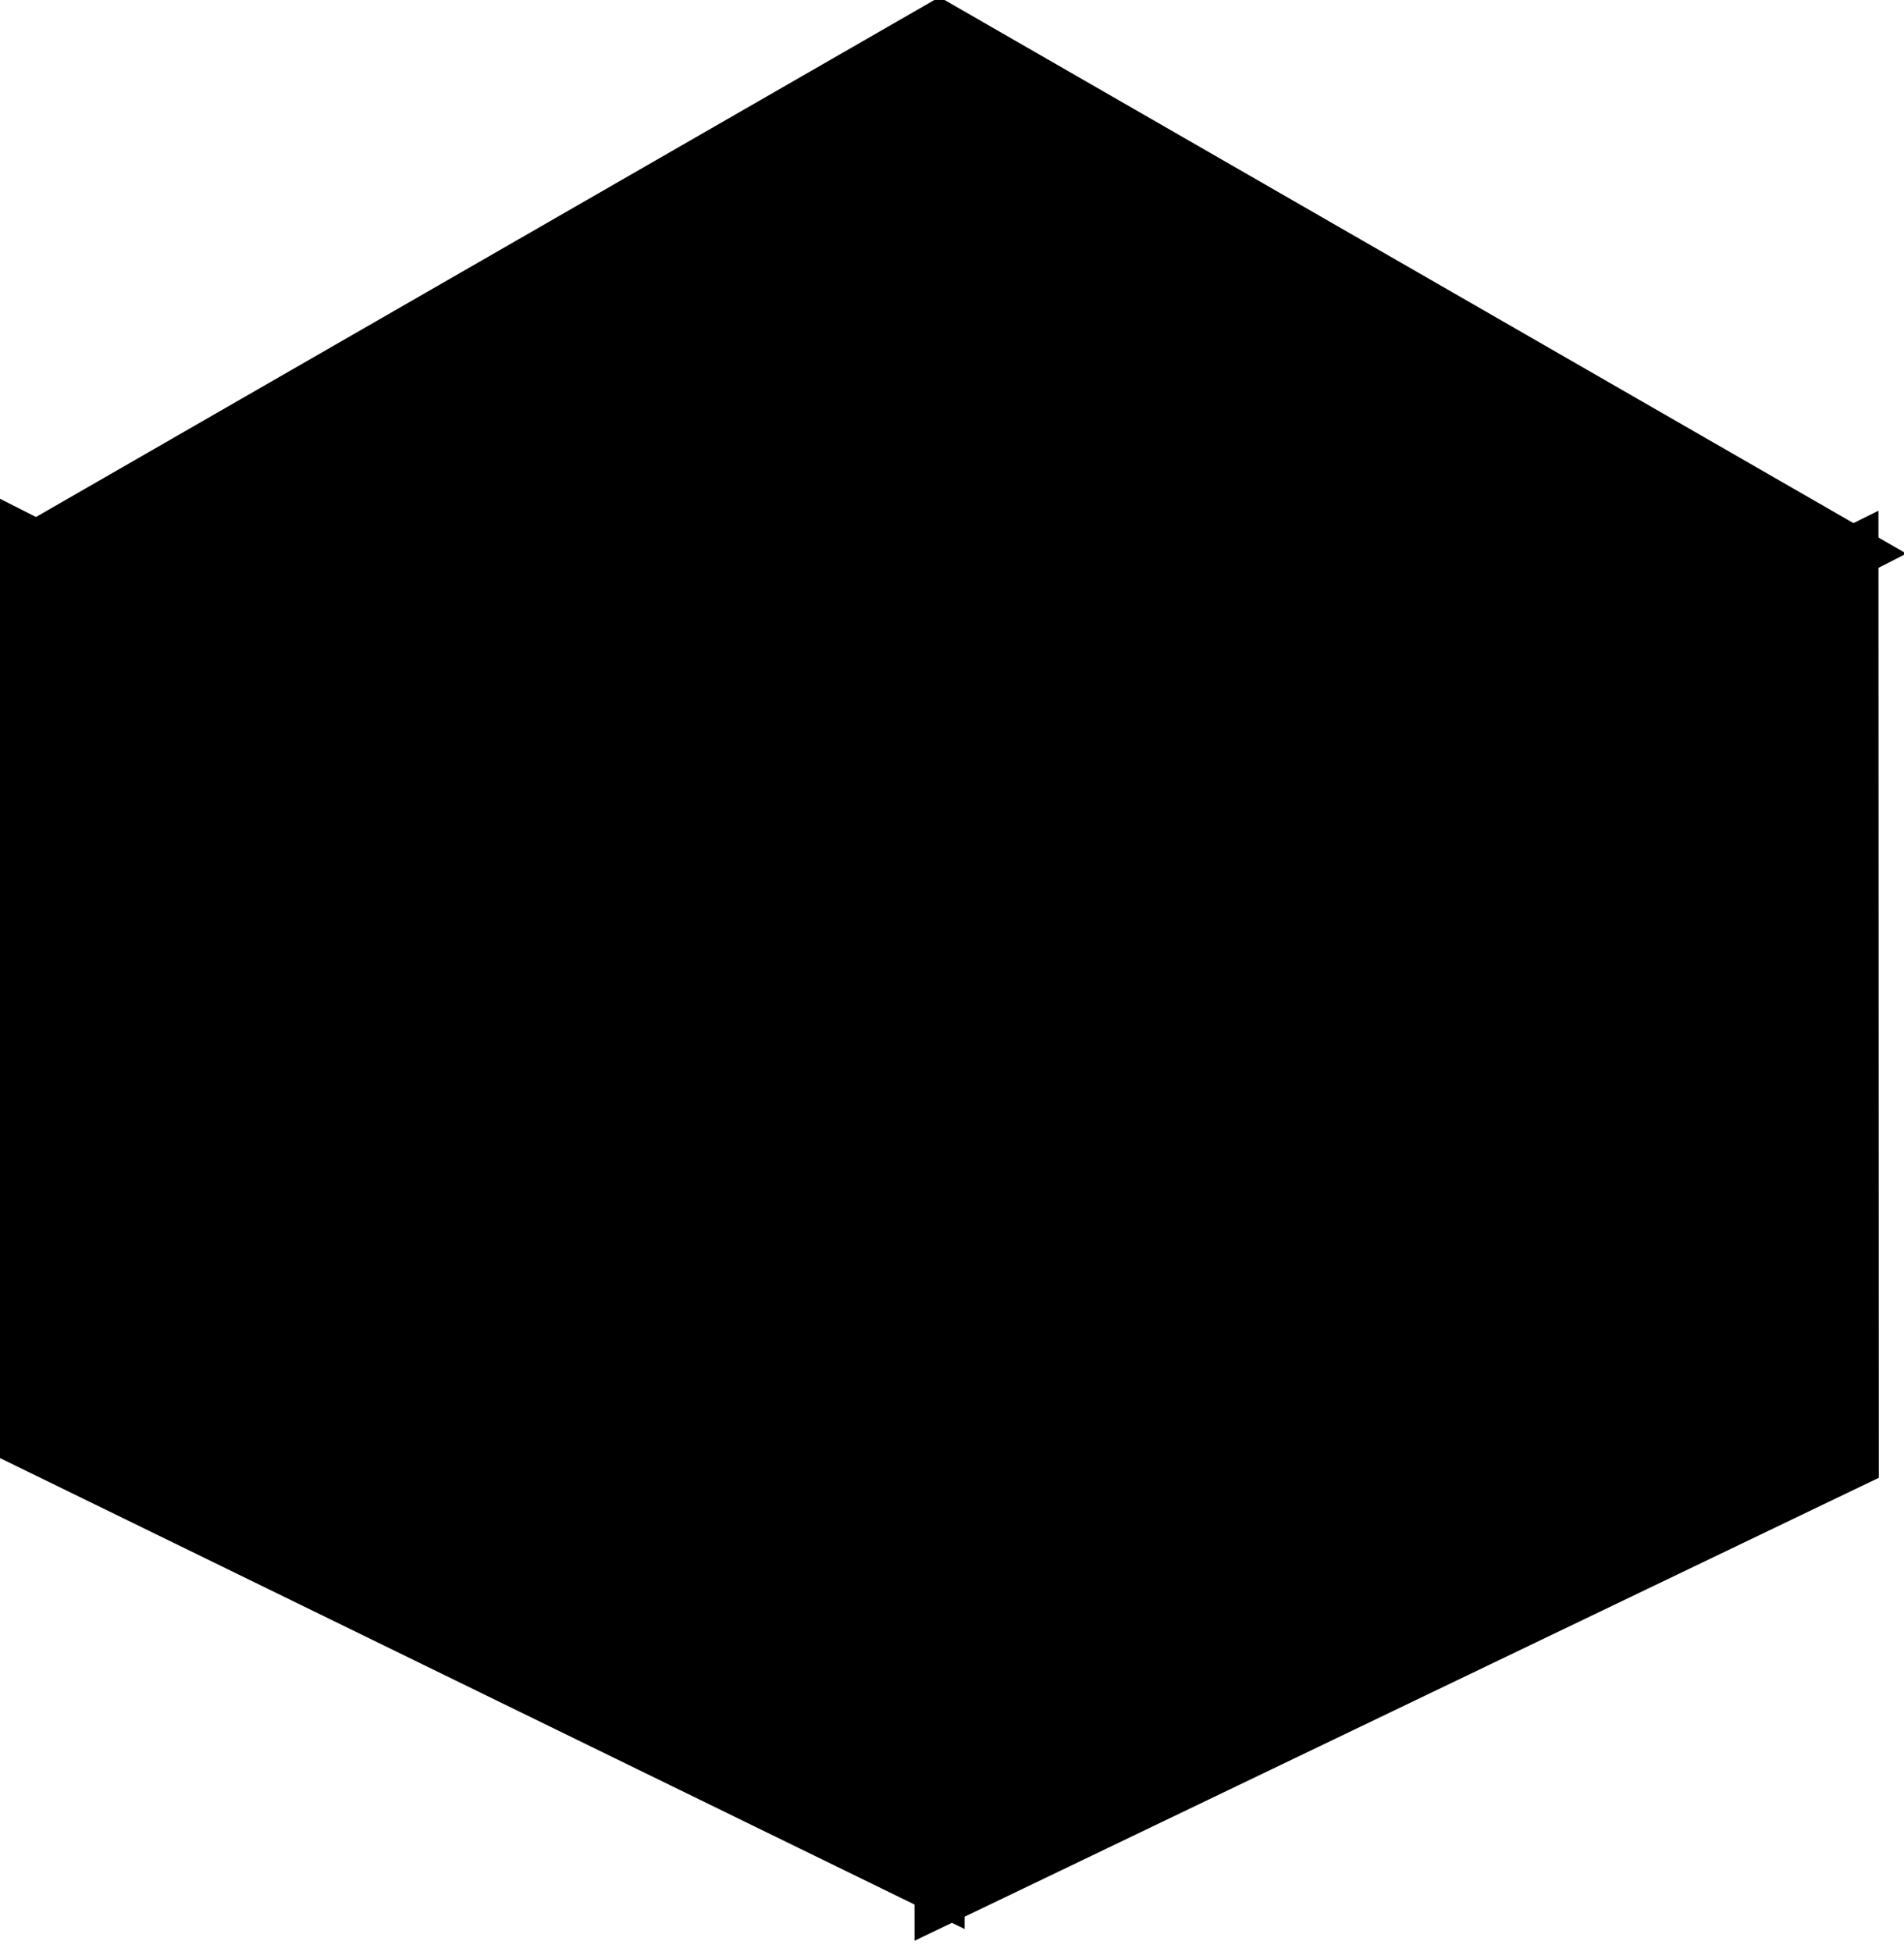 <?xml version="1.0" encoding="UTF-8" standalone="no"?>
<!DOCTYPE svg PUBLIC "-//W3C//DTD SVG 1.1//EN" "http://www.w3.org/Graphics/SVG/1.1/DTD/svg11.dtd">
<svg version="1.1" xmlns="http://www.w3.org/2000/svg" xmlns:xlink="http://www.w3.org/1999/xlink" preserveAspectRatio="xMidYMid meet" viewBox="56.742 54.5 113.591 116.303" width="109.09" height="111.8"><defs><path d="M112.79 56L167.33 87.38L112.79 115.19L58.24 87.38L112.79 56Z" id="d1x8XL8kuF"></path><path d="M112.79 167.08L58.24 140.46L58.24 86.63L112.79 114.28L112.79 167.08Z" id="bp1AAz0UK"></path><path d="M167.33 141.63L167.31 87.32L112.77 114.41L112.8 167.8L167.33 141.63Z" id="b5Lb9N4BuZ"></path></defs><g><g><use xlink:href="#d1x8XL8kuF" opacity="0.7" fill="#000000" fill-opacity="1"></use><g><use xlink:href="#d1x8XL8kuF" opacity="0.7" fill-opacity="0" stroke="#000000" stroke-width="3" stroke-opacity="1"></use></g></g><g><use xlink:href="#bp1AAz0UK" opacity="0.7" fill="#000000" fill-opacity="1"></use><g><use xlink:href="#bp1AAz0UK" opacity="0.7" fill-opacity="0" stroke="#000000" stroke-width="3" stroke-opacity="1"></use></g></g><g><use xlink:href="#b5Lb9N4BuZ" opacity="0.7" fill="#000000" fill-opacity="1"></use><g><use xlink:href="#b5Lb9N4BuZ" opacity="0.7" fill-opacity="0" stroke="#000000" stroke-width="3" stroke-opacity="1"></use></g></g></g></svg>